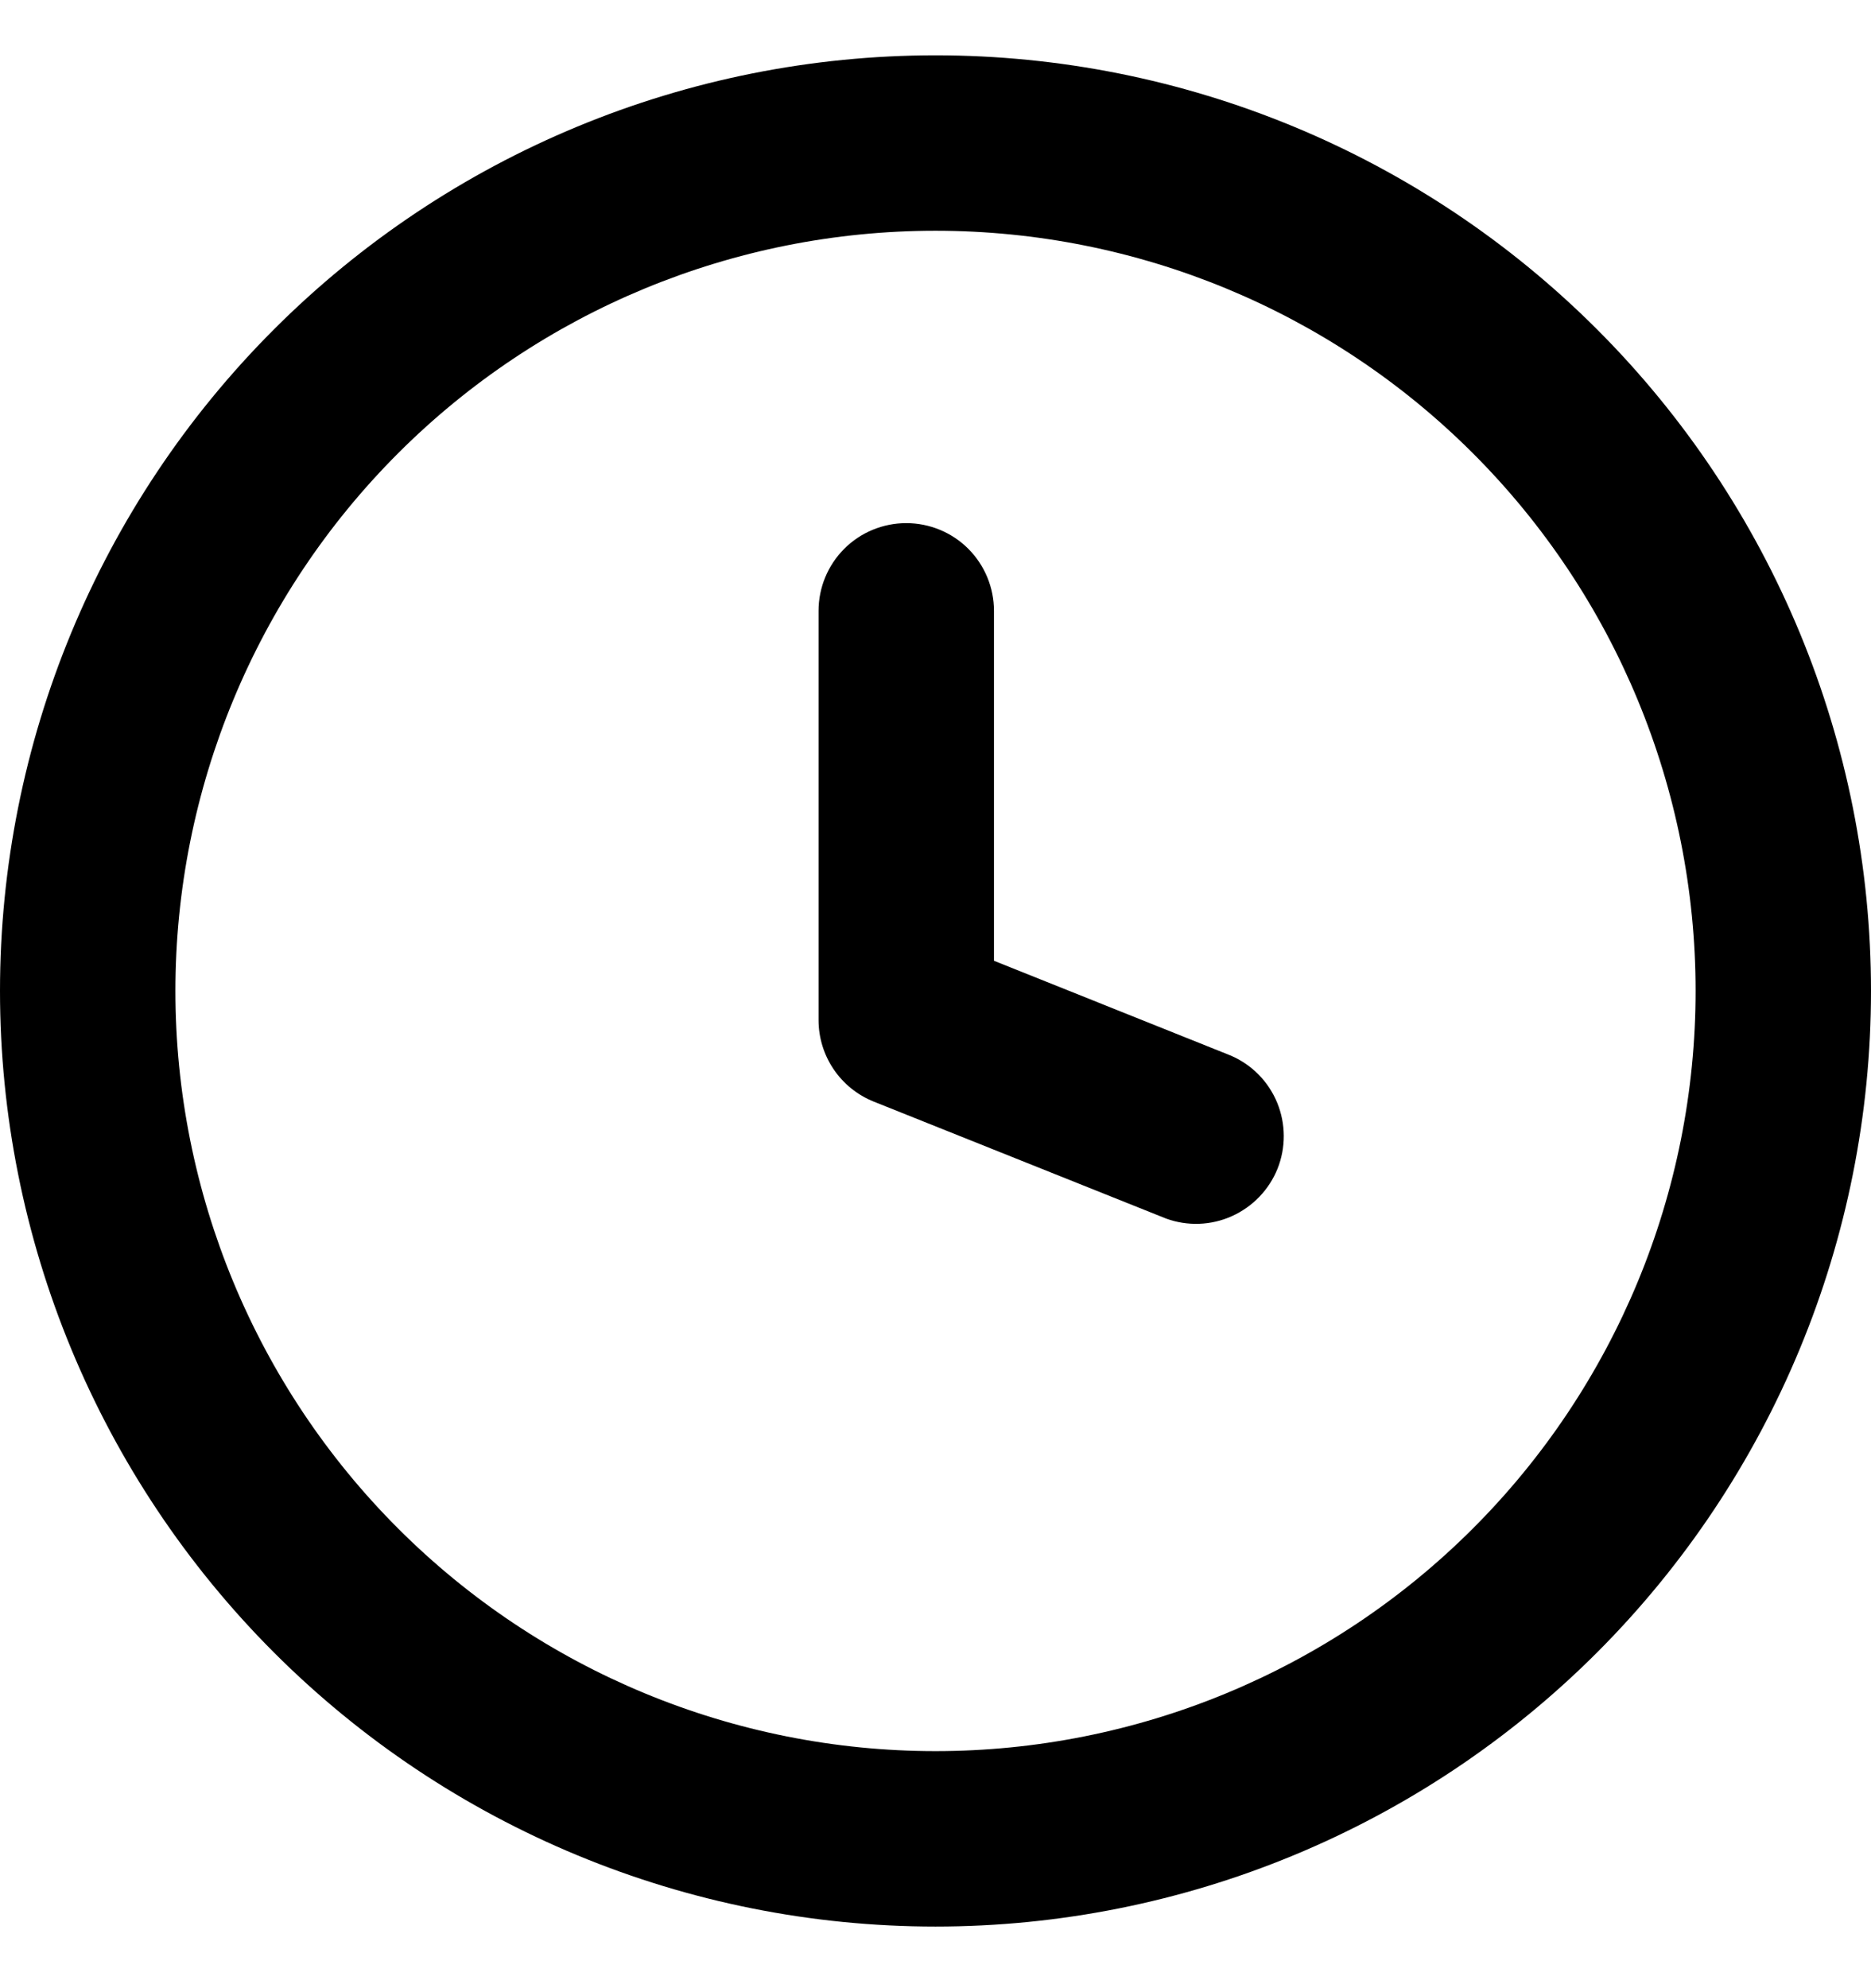 <svg width="16" height="17" viewBox="0 0 16 17" fill="none" xmlns="http://www.w3.org/2000/svg">
<path fill-rule="evenodd" clip-rule="evenodd" d="M1.5 8.473C1.5 6.749 2.185 5.095 3.404 3.876C4.623 2.657 6.276 1.973 8 1.973C9.724 1.973 11.377 2.657 12.596 3.876C13.815 5.095 14.5 6.749 14.5 8.473C14.5 10.197 13.815 11.85 12.596 13.069C11.377 14.288 9.724 14.973 8 14.973C6.276 14.973 4.623 14.288 3.404 13.069C2.185 11.85 1.5 10.197 1.5 8.473ZM8 0.473C5.878 0.473 3.843 1.316 2.343 2.816C0.843 4.316 0 6.351 0 8.473C0 10.594 0.843 12.629 2.343 14.13C3.843 15.63 5.878 16.473 8 16.473C10.122 16.473 12.157 15.63 13.657 14.13C15.157 12.629 16 10.594 16 8.473C16 6.351 15.157 4.316 13.657 2.816C12.157 1.316 10.122 0.473 8 0.473V0.473ZM8.5 5.223C8.5 5.024 8.421 4.833 8.28 4.692C8.14 4.552 7.949 4.473 7.75 4.473C7.551 4.473 7.36 4.552 7.22 4.692C7.079 4.833 7 5.024 7 5.223V8.723C7 8.872 7.045 9.019 7.129 9.143C7.213 9.267 7.332 9.363 7.471 9.419L9.971 10.419C10.154 10.486 10.356 10.479 10.534 10.399C10.712 10.319 10.852 10.174 10.925 9.993C10.997 9.812 10.996 9.61 10.922 9.429C10.848 9.249 10.707 9.105 10.528 9.027L8.5 8.215V5.223Z" fill="black"/>
</svg>
